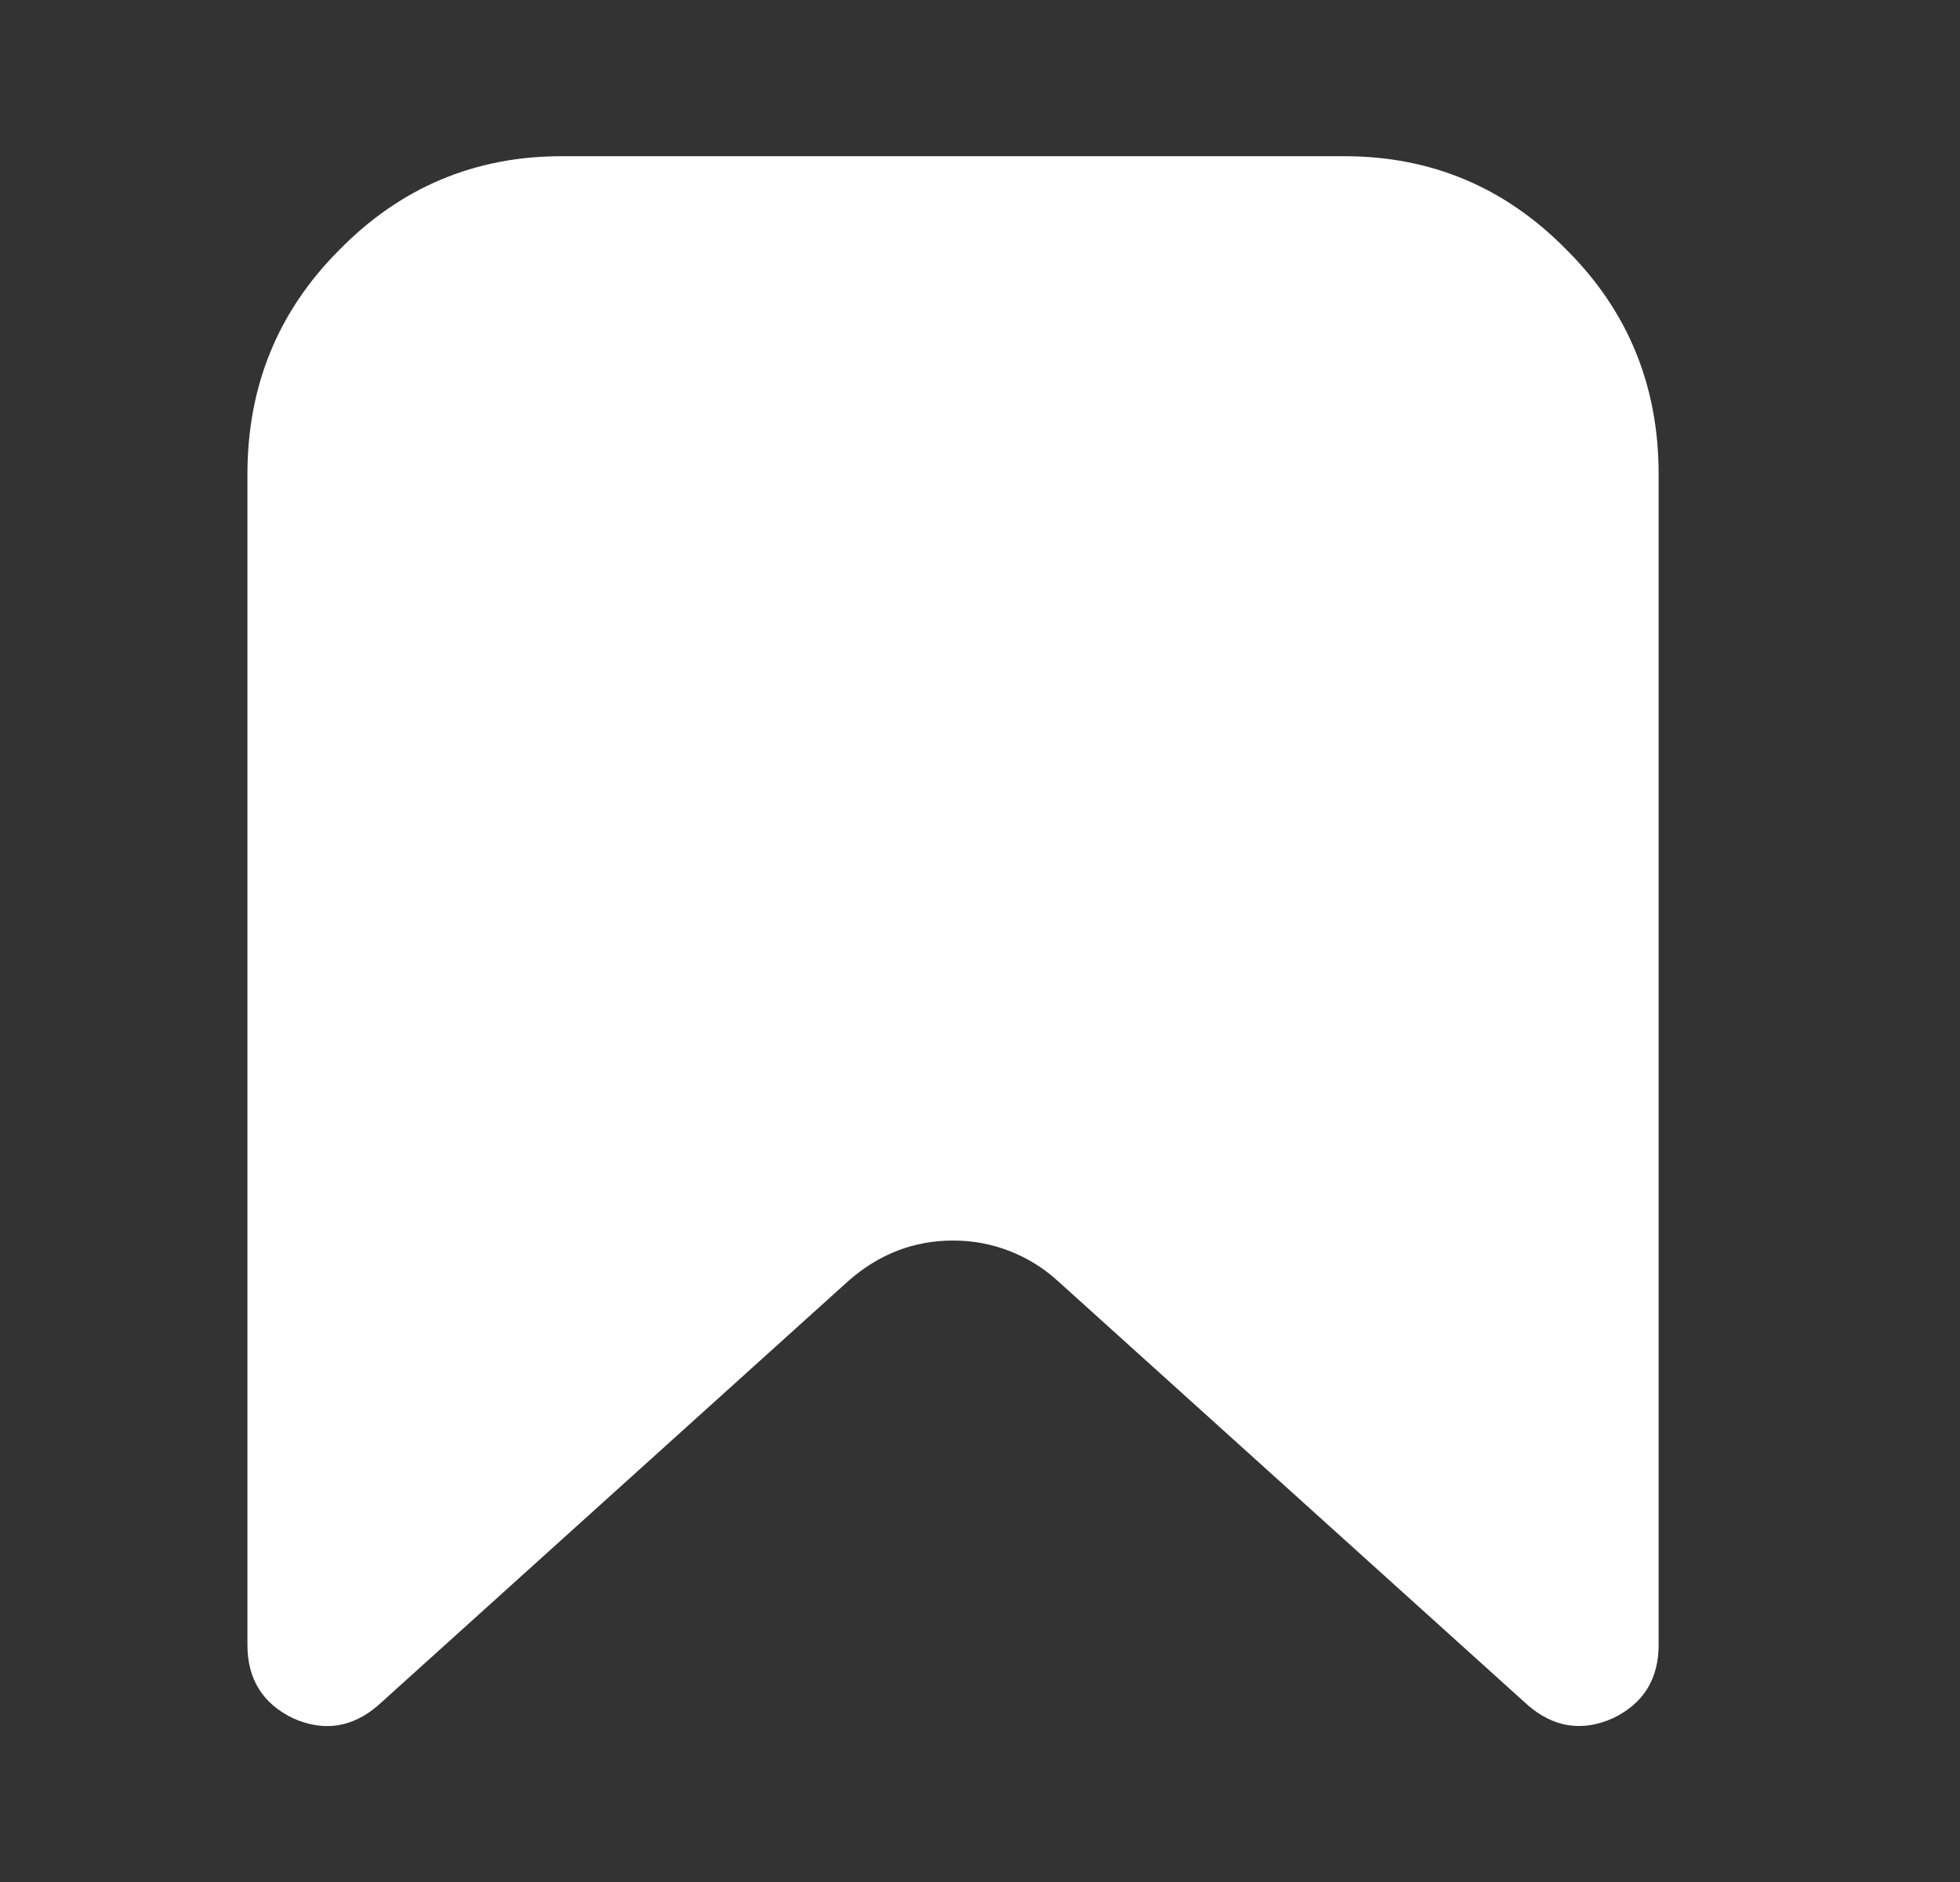 <svg viewBox="0 0 25 24" fill="white" xmlns="http://www.w3.org/2000/svg">
<rect x="0" y="0" width="25" height="24" fill="#333333" stroke="none"/>
<path d="M3.156 6.047C3.156 4.922 3.546 3.969 4.328 3.187C5.109 2.391 6.054 1.992 7.164 1.992H17.148C18.258 1.992 19.203 2.391 19.984 3.188C20.766 3.968 21.156 4.921 21.156 6.046V20.976C21.156 21.413 20.961 21.726 20.57 21.913C20.18 22.085 19.82 22.03 19.492 21.749L13.492 16.335C13.127 16.002 12.65 15.818 12.156 15.82C11.656 15.82 11.211 15.992 10.82 16.336L4.82 21.75C4.492 22.031 4.133 22.086 3.742 21.914C3.352 21.727 3.156 21.414 3.156 20.977V6.047Z" />
</svg>
